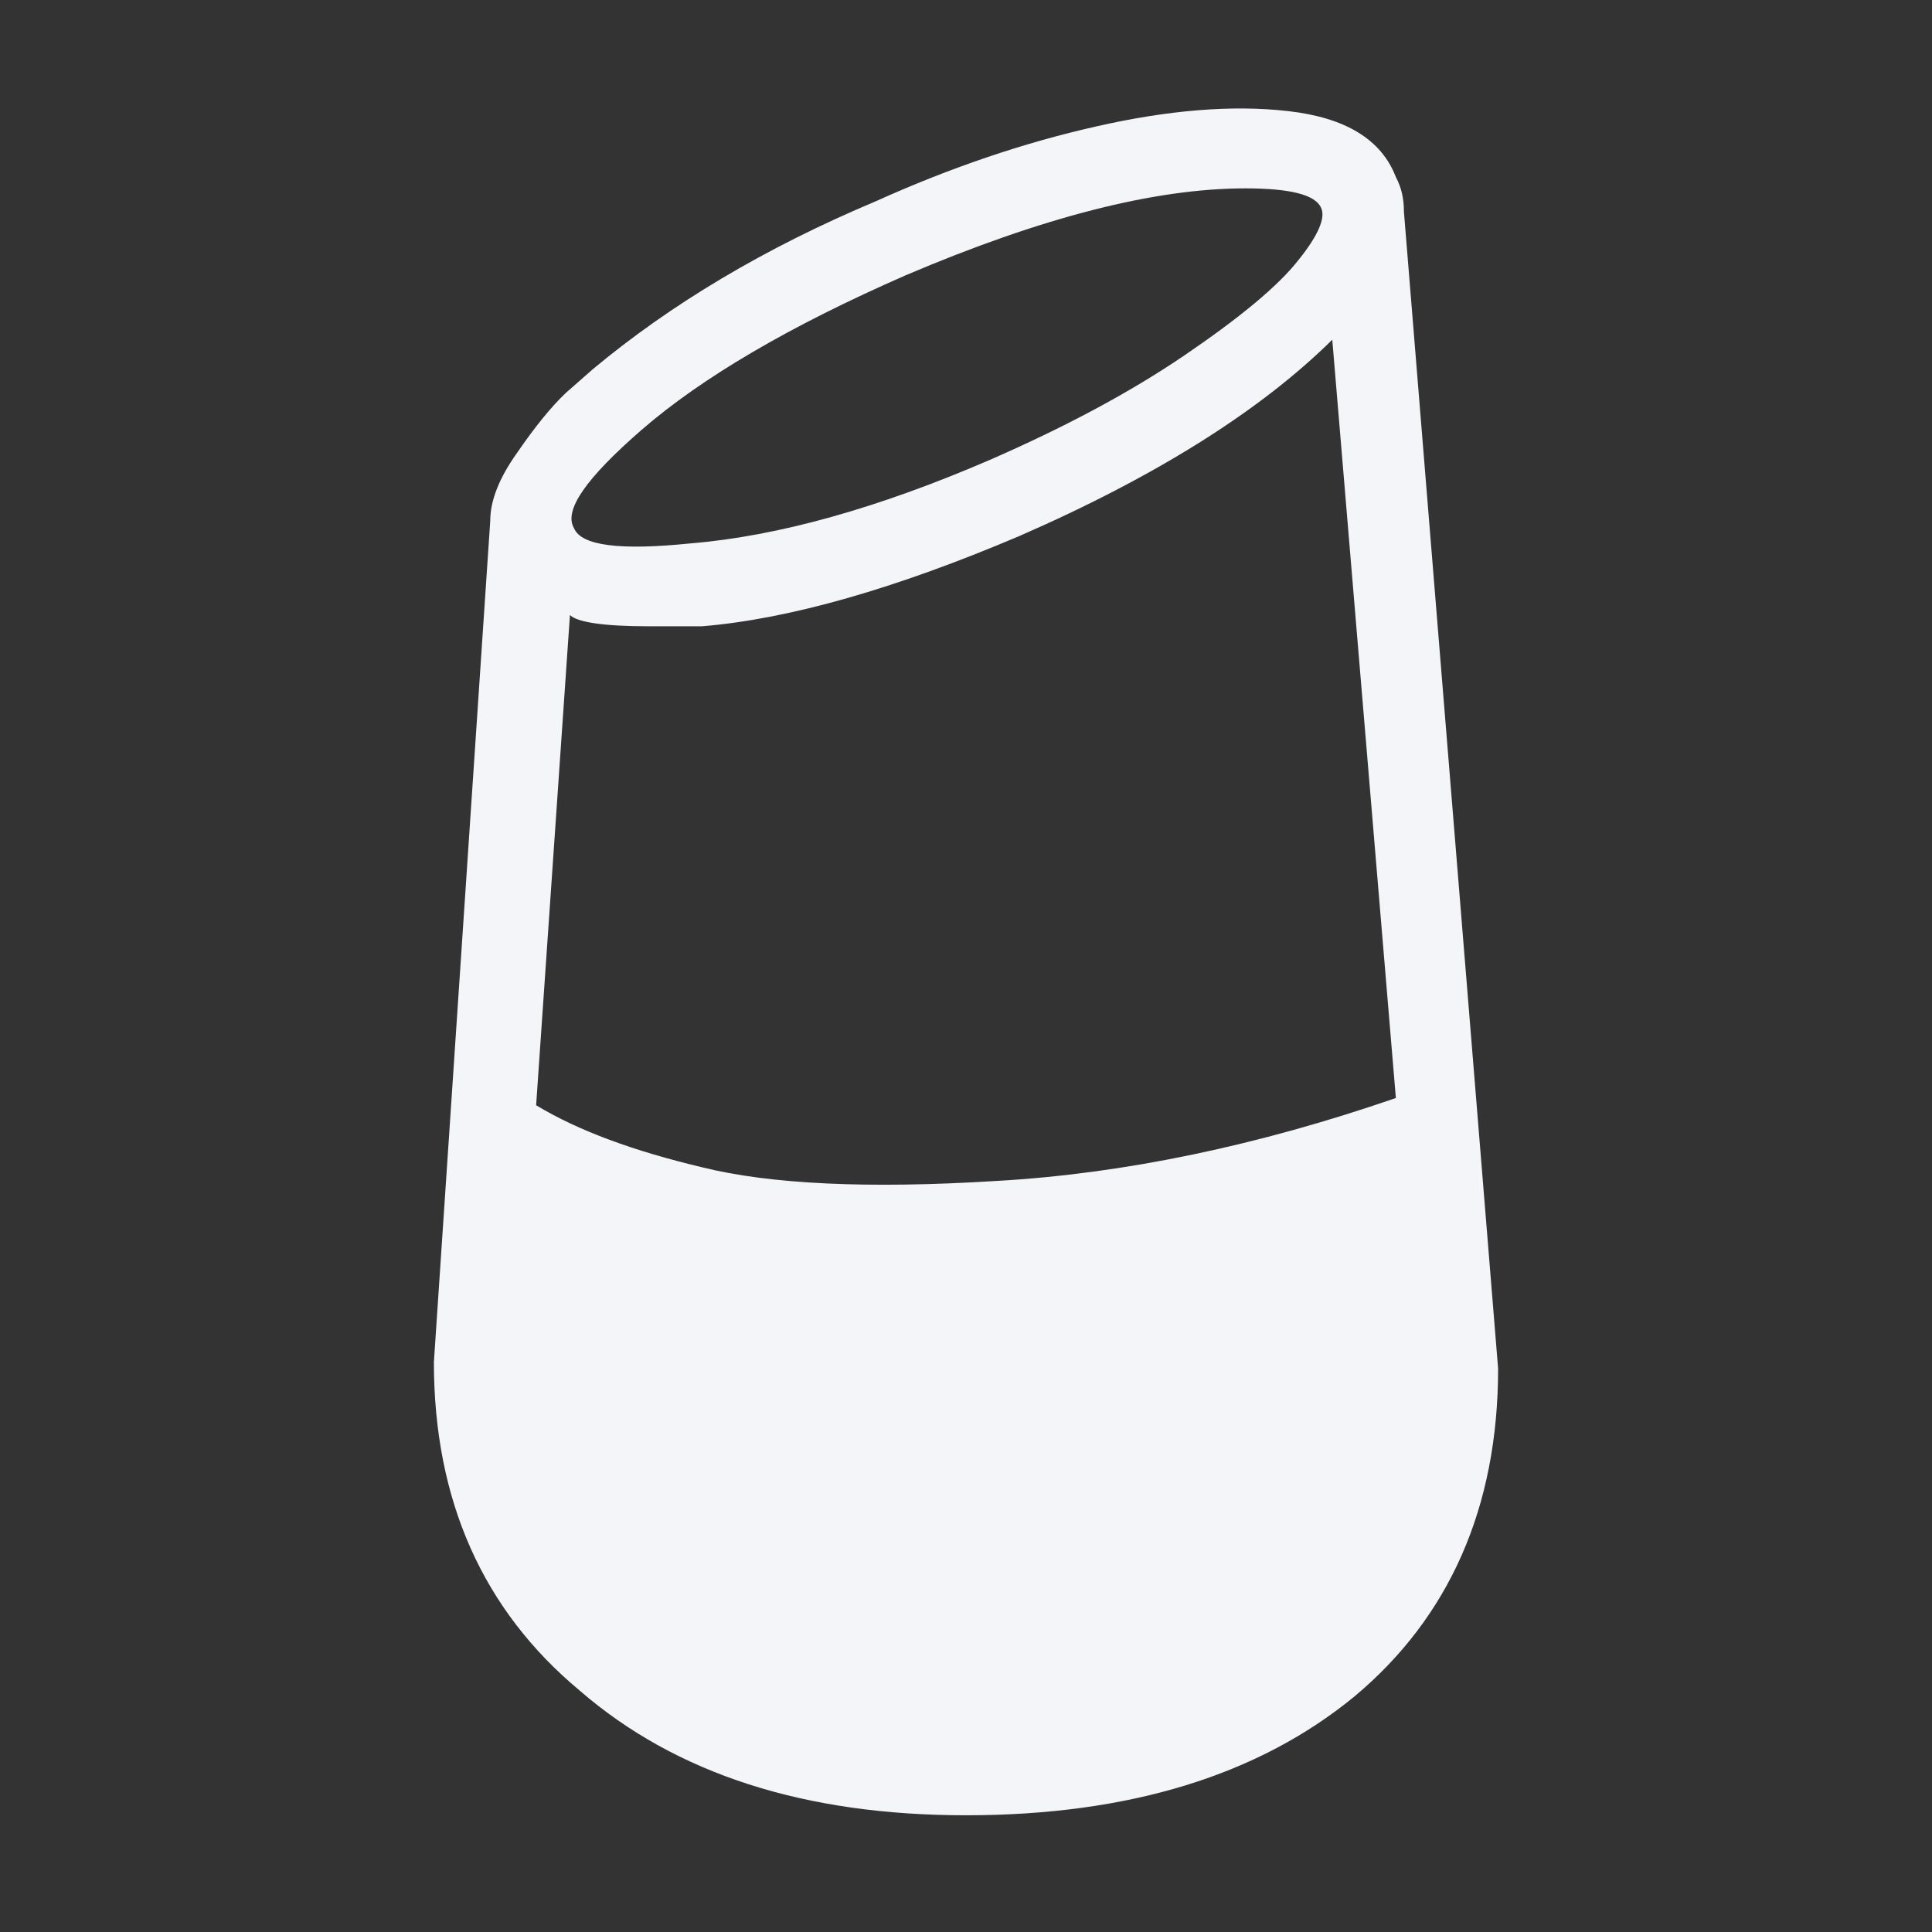 <?xml version="1.0" encoding="UTF-8"?><!DOCTYPE svg PUBLIC "-//W3C//DTD SVG 1.1//EN" "http://www.w3.org/Graphics/SVG/1.1/DTD/svg11.dtd"><svg fill="#f4f5f8" xmlns="http://www.w3.org/2000/svg" xmlns:xlink="http://www.w3.org/1999/xlink" version="1.1" id="mdi-google-home" width="24" height="24" viewBox="0 0 24 24"><rect x="0" y="0" width="24" height="24" fill="#333333" stroke="none"/><path d="M8.06,7.78C7.5,7.78 7.17,7.73 7.08,7.64L6.66,13.73C7.19,14.05 7.88,14.3 8.72,14.5C9.56,14.71 10.78,14.77 12.38,14.67C13.97,14.58 15.63,14.23 17.34,13.64L16.55,4.22C15.67,5.09 14.38,5.91 12.66,6.66C11.13,7.31 9.81,7.69 8.72,7.78H8.06M7.97,5.34C7.28,5.94 7,6.34 7.13,6.56C7.22,6.78 7.7,6.84 8.58,6.75C9.67,6.66 10.91,6.31 12.28,5.72C13.22,5.31 14.03,4.88 14.72,4.41C15.41,3.94 15.88,3.55 16.13,3.23C16.38,2.92 16.47,2.7 16.41,2.58C16.34,2.42 16.03,2.34 15.47,2.34C14.34,2.34 12.94,2.7 11.25,3.42C9.81,4.05 8.72,4.69 7.97,5.34M17.34,2.2C17.41,2.33 17.44,2.47 17.44,2.63L18.61,17C18.61,18.73 18,20.09 16.83,21.07C15.64,22.05 14.03,22.55 12,22.55C10,22.55 8.4,22.04 7.2,21C6,20 5.39,18.64 5.39,16.92L6.09,6.47C6.09,6.22 6.2,5.94 6.42,5.63C6.64,5.31 6.84,5.06 7.03,4.88L7.36,4.59C8.33,3.78 9.5,3.08 10.88,2.5C11.81,2.08 12.73,1.77 13.62,1.57C14.5,1.37 15.3,1.3 16,1.38C16.71,1.46 17.16,1.73 17.34,2.2Z" /></svg>